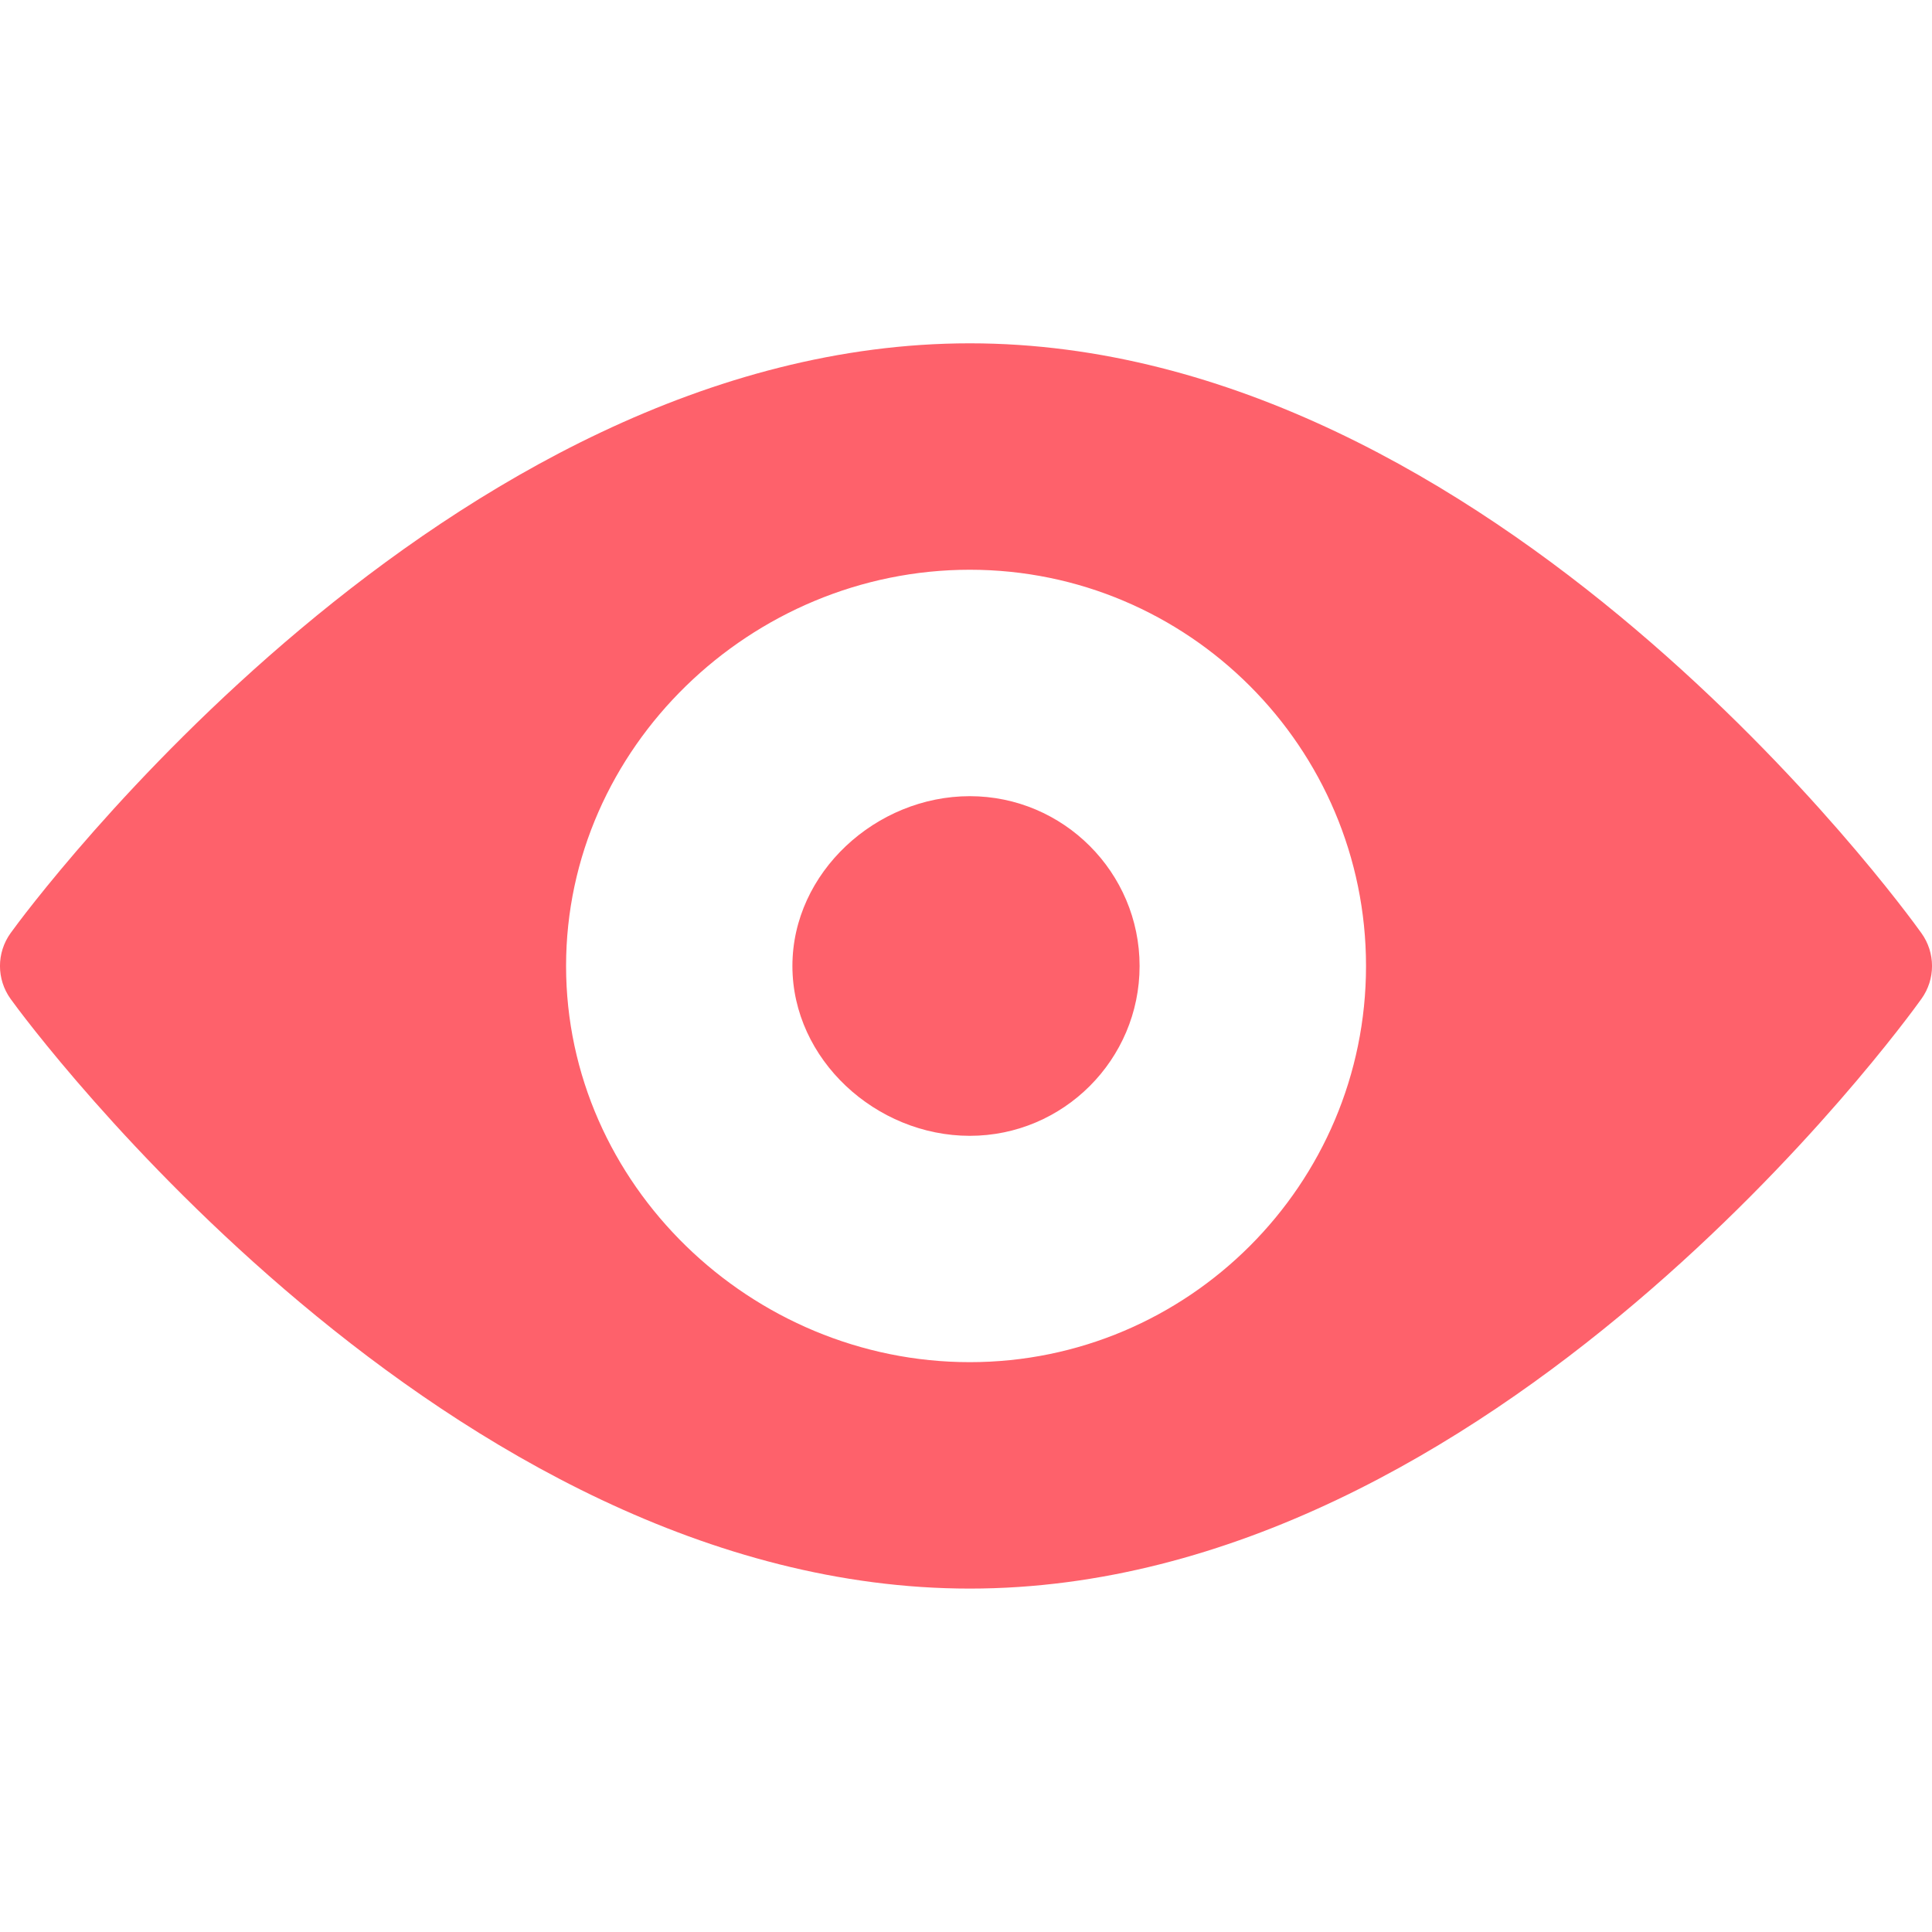 <svg width="20" height="20" viewBox="0 0 20 20" fill="none" xmlns="http://www.w3.org/2000/svg">
<g clip-path="url(#clip0_130_607)">
<path d="M19.89 9.659C19.712 9.409 15.456 3.554 10.039 3.554C4.622 3.554 0.288 9.409 0.11 9.659C-0.037 9.863 -0.037 10.137 0.11 10.341C0.288 10.591 4.622 16.445 10.039 16.445C15.456 16.445 19.712 10.591 19.89 10.341C20.037 10.137 20.037 9.863 19.89 9.659ZM10.039 14.101C7.778 14.101 5.86 12.261 5.86 10C5.86 7.738 7.778 5.898 10.039 5.898C12.301 5.898 14.141 7.738 14.141 10C14.141 12.261 12.301 14.101 10.039 14.101Z" fill="#FE616B"/>
<path d="M10.039 8.242C9.07 8.242 8.203 9.031 8.203 10C8.203 10.969 9.07 11.758 10.039 11.758C11.008 11.758 11.797 10.969 11.797 10C11.797 9.031 11.008 8.242 10.039 8.242Z" fill="#FE616B"/>
</g>
<defs>
<clipPath id="clip0_130_607">
<rect width="20" height="20" fill="white"/>
</clipPath>
</defs>
</svg>
